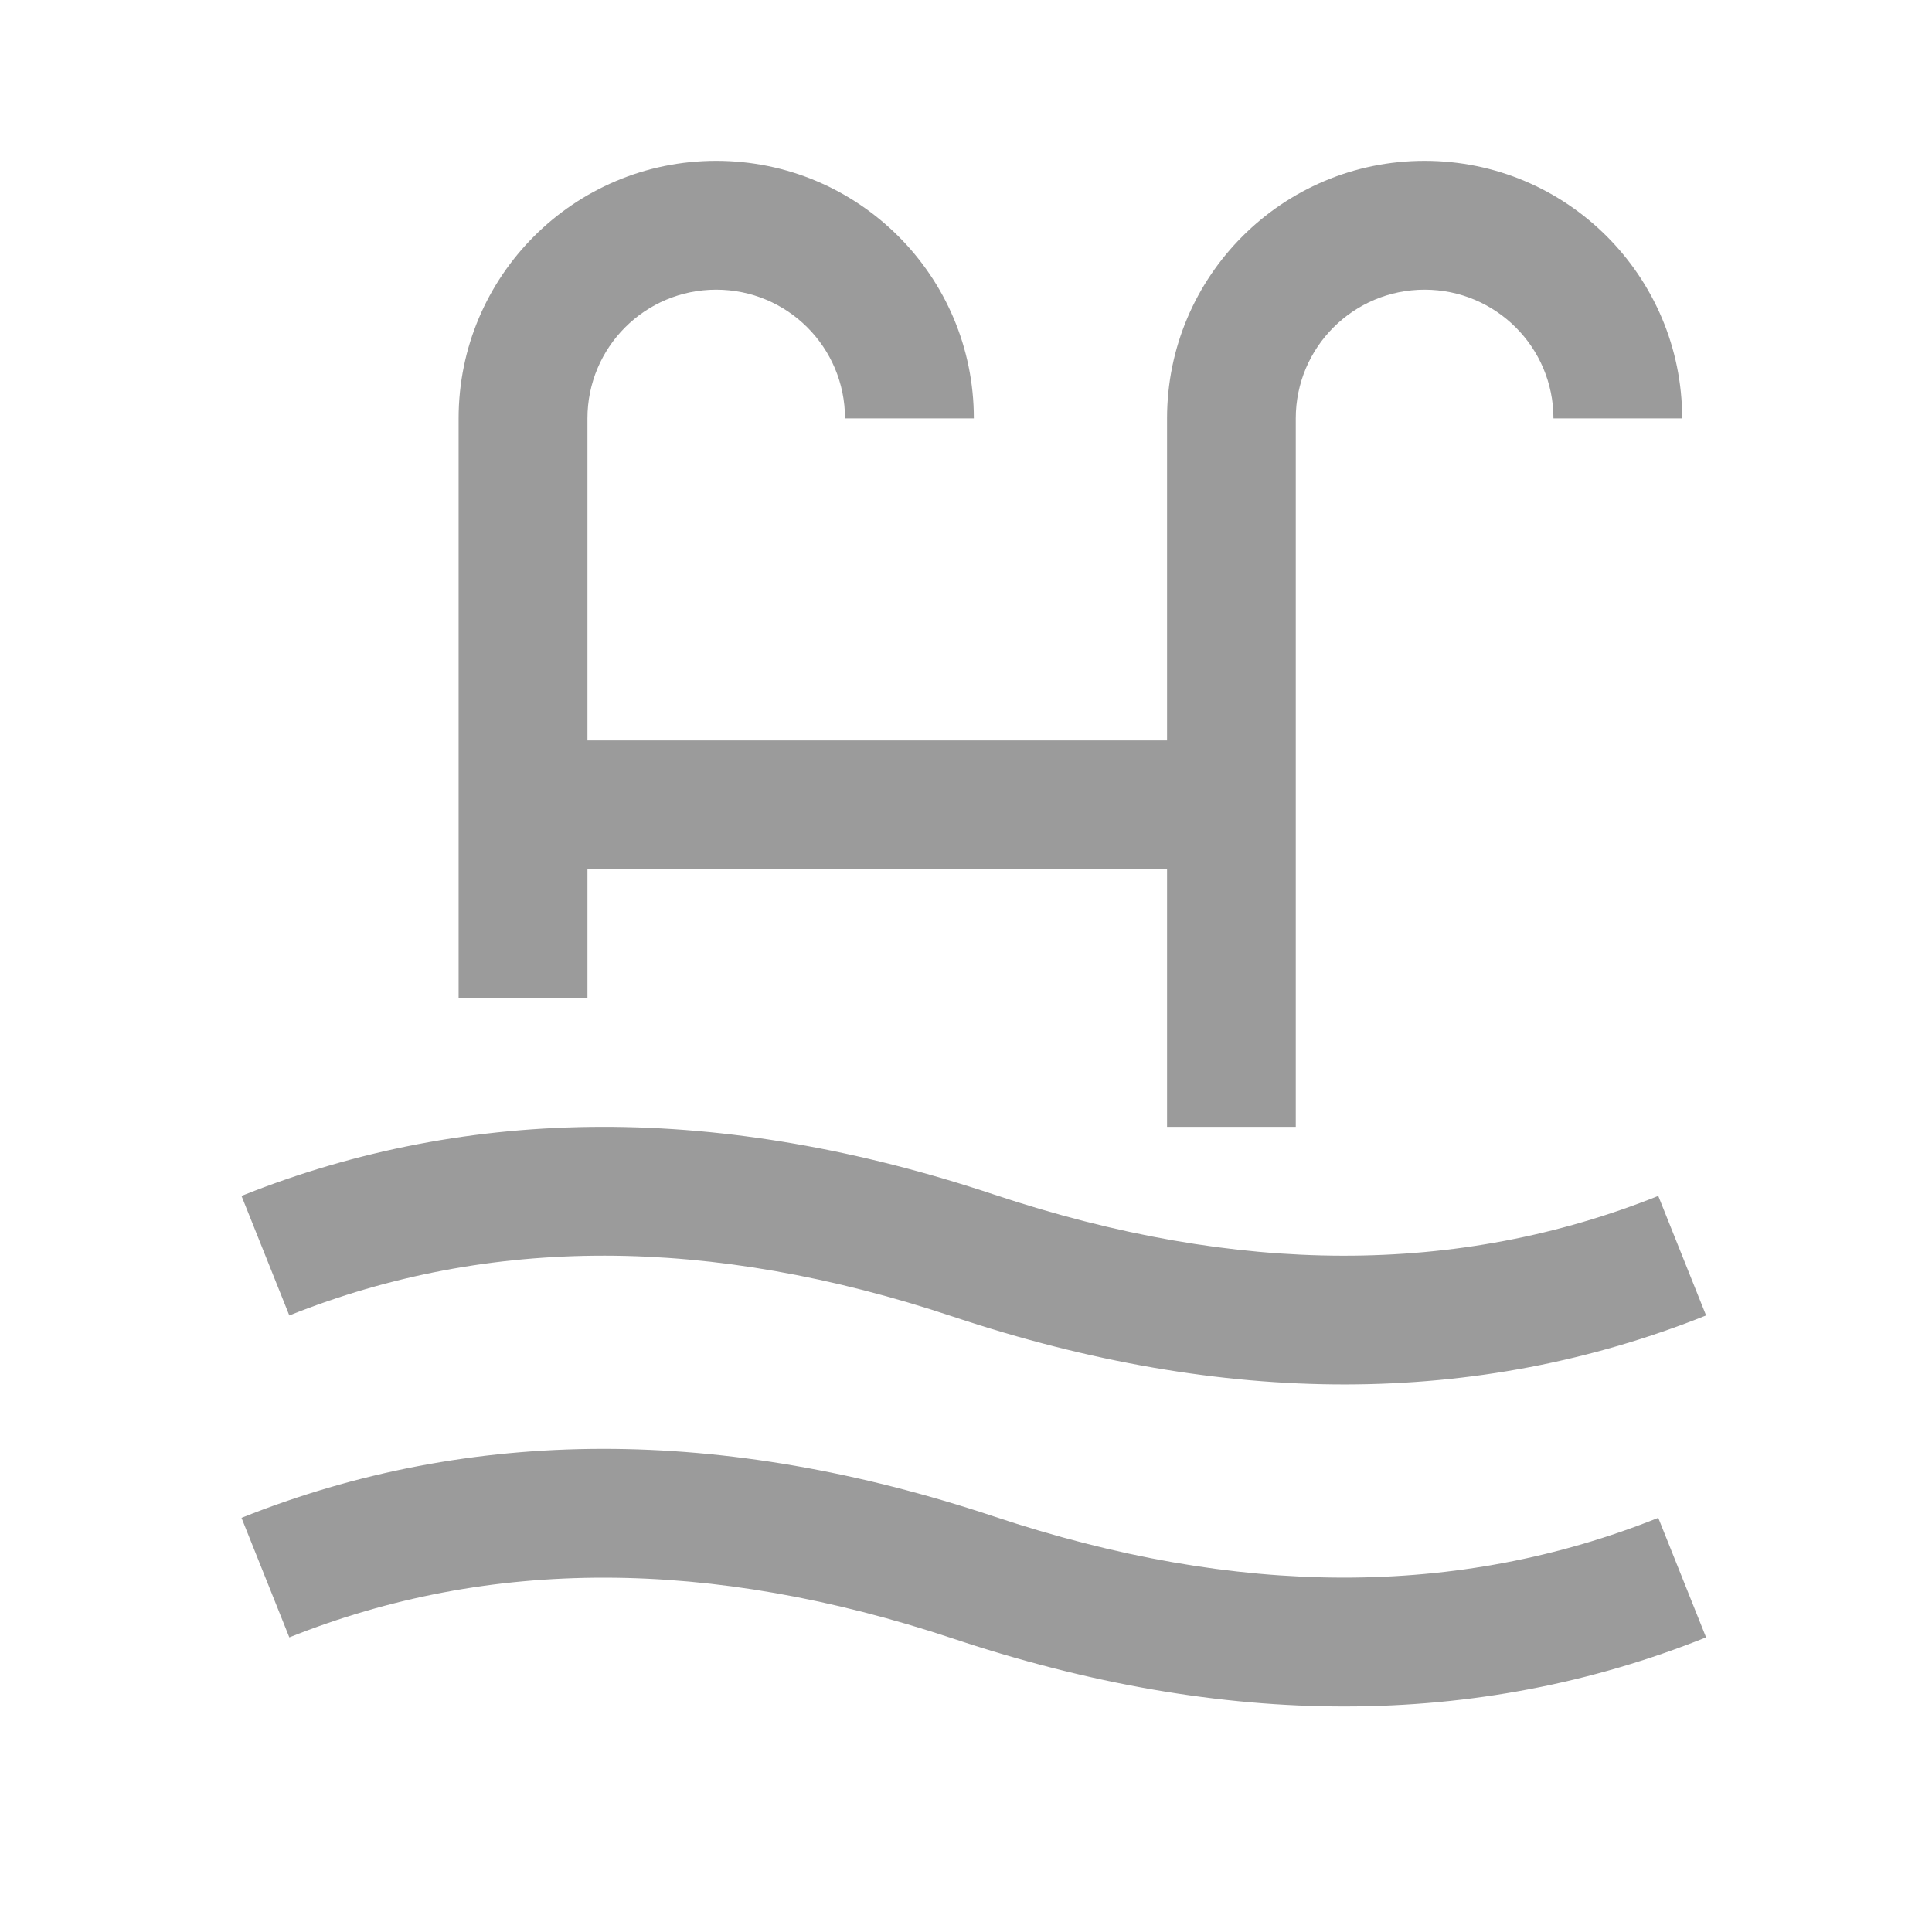 <svg width="16" height="16" viewBox="0 0 16 16" fill="none" xmlns="http://www.w3.org/2000/svg">
<g id="pools">
<path id="Vector" d="M4.865 6.132H9.665V3.465C9.665 2.287 10.62 1.332 11.798 1.332C12.976 1.332 13.931 2.287 13.931 3.465H12.865C12.865 2.876 12.387 2.399 11.798 2.399C11.209 2.399 10.731 2.876 10.731 3.465V9.332H9.665V7.199H4.865V8.265H3.798V3.465C3.798 2.287 4.753 1.332 5.931 1.332C7.11 1.332 8.065 2.287 8.065 3.465H6.998C6.998 2.876 6.521 2.399 5.931 2.399C5.342 2.399 4.865 2.876 4.865 3.465V6.132ZM2.396 10.894L2 9.904C3.9 9.143 5.985 9.143 8.233 9.893C10.252 10.566 12.078 10.566 13.733 9.904L14.129 10.894C12.229 11.654 10.144 11.654 7.896 10.905C5.878 10.232 4.051 10.232 2.396 10.894ZM2.396 13.56L2 12.57C3.9 11.81 5.985 11.81 8.233 12.559C10.252 13.232 12.078 13.232 13.733 12.57L14.129 13.56C12.229 14.321 10.144 14.321 7.896 13.571C5.878 12.899 4.051 12.899 2.396 13.56Z" fill="#9B9B9B"/>
</g>
</svg>

